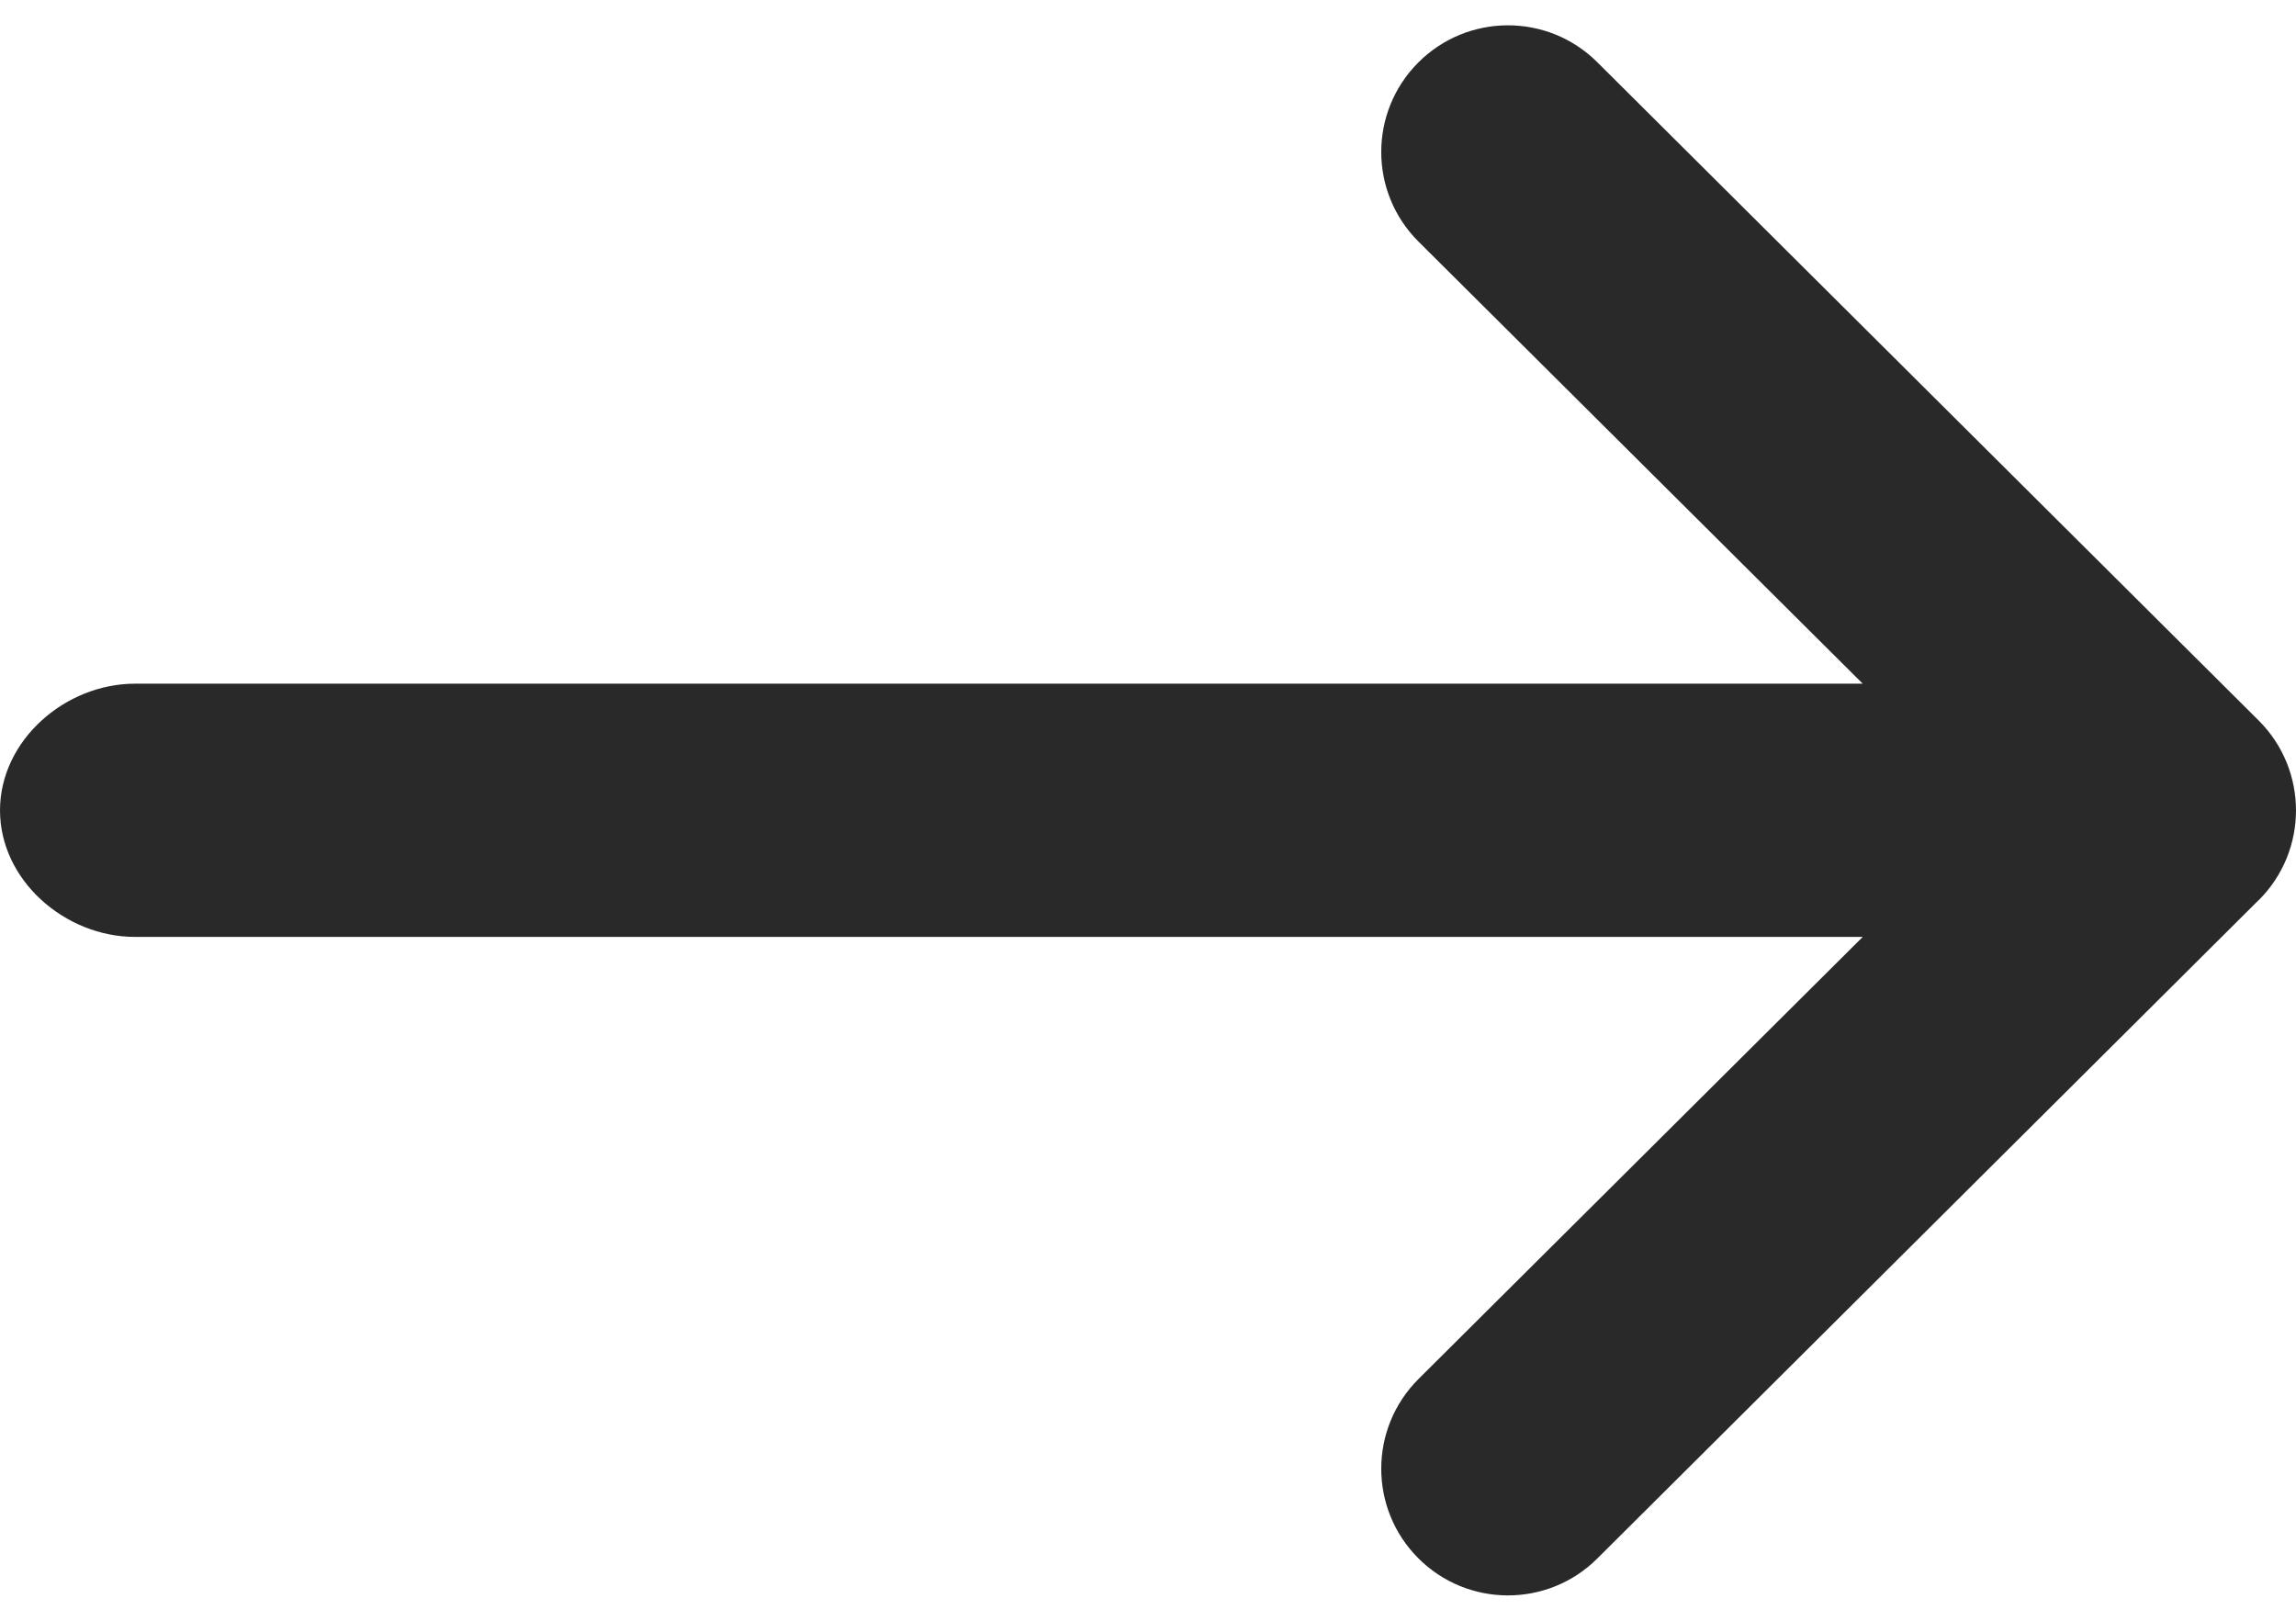 <svg width="17" height="12" viewBox="0 0 17 12" fill="none" xmlns="http://www.w3.org/2000/svg">
<g clip-path="url(#clip0)">
<path d="M16.725 5.336L16.724 5.335L11.826 0.46C11.459 0.095 10.865 0.097 10.5 0.464C10.135 0.831 10.136 1.424 10.503 1.789L13.792 5.062H1C0.482 5.062 7.22793e-05 5.482 7.22793e-05 6C7.22793e-05 6.518 0.482 6.937 1 6.937H13.792L10.503 10.21C10.136 10.576 10.135 11.169 10.5 11.536C10.865 11.903 11.459 11.905 11.826 11.54L16.724 6.664L16.725 6.664C17.092 6.297 17.091 5.702 16.725 5.336Z" fill="#292929"/>
</g>
<defs>
<clipPath id="clip0">
<rect width="17" height="12" fill="white"/>
</clipPath>
</defs>
</svg>
